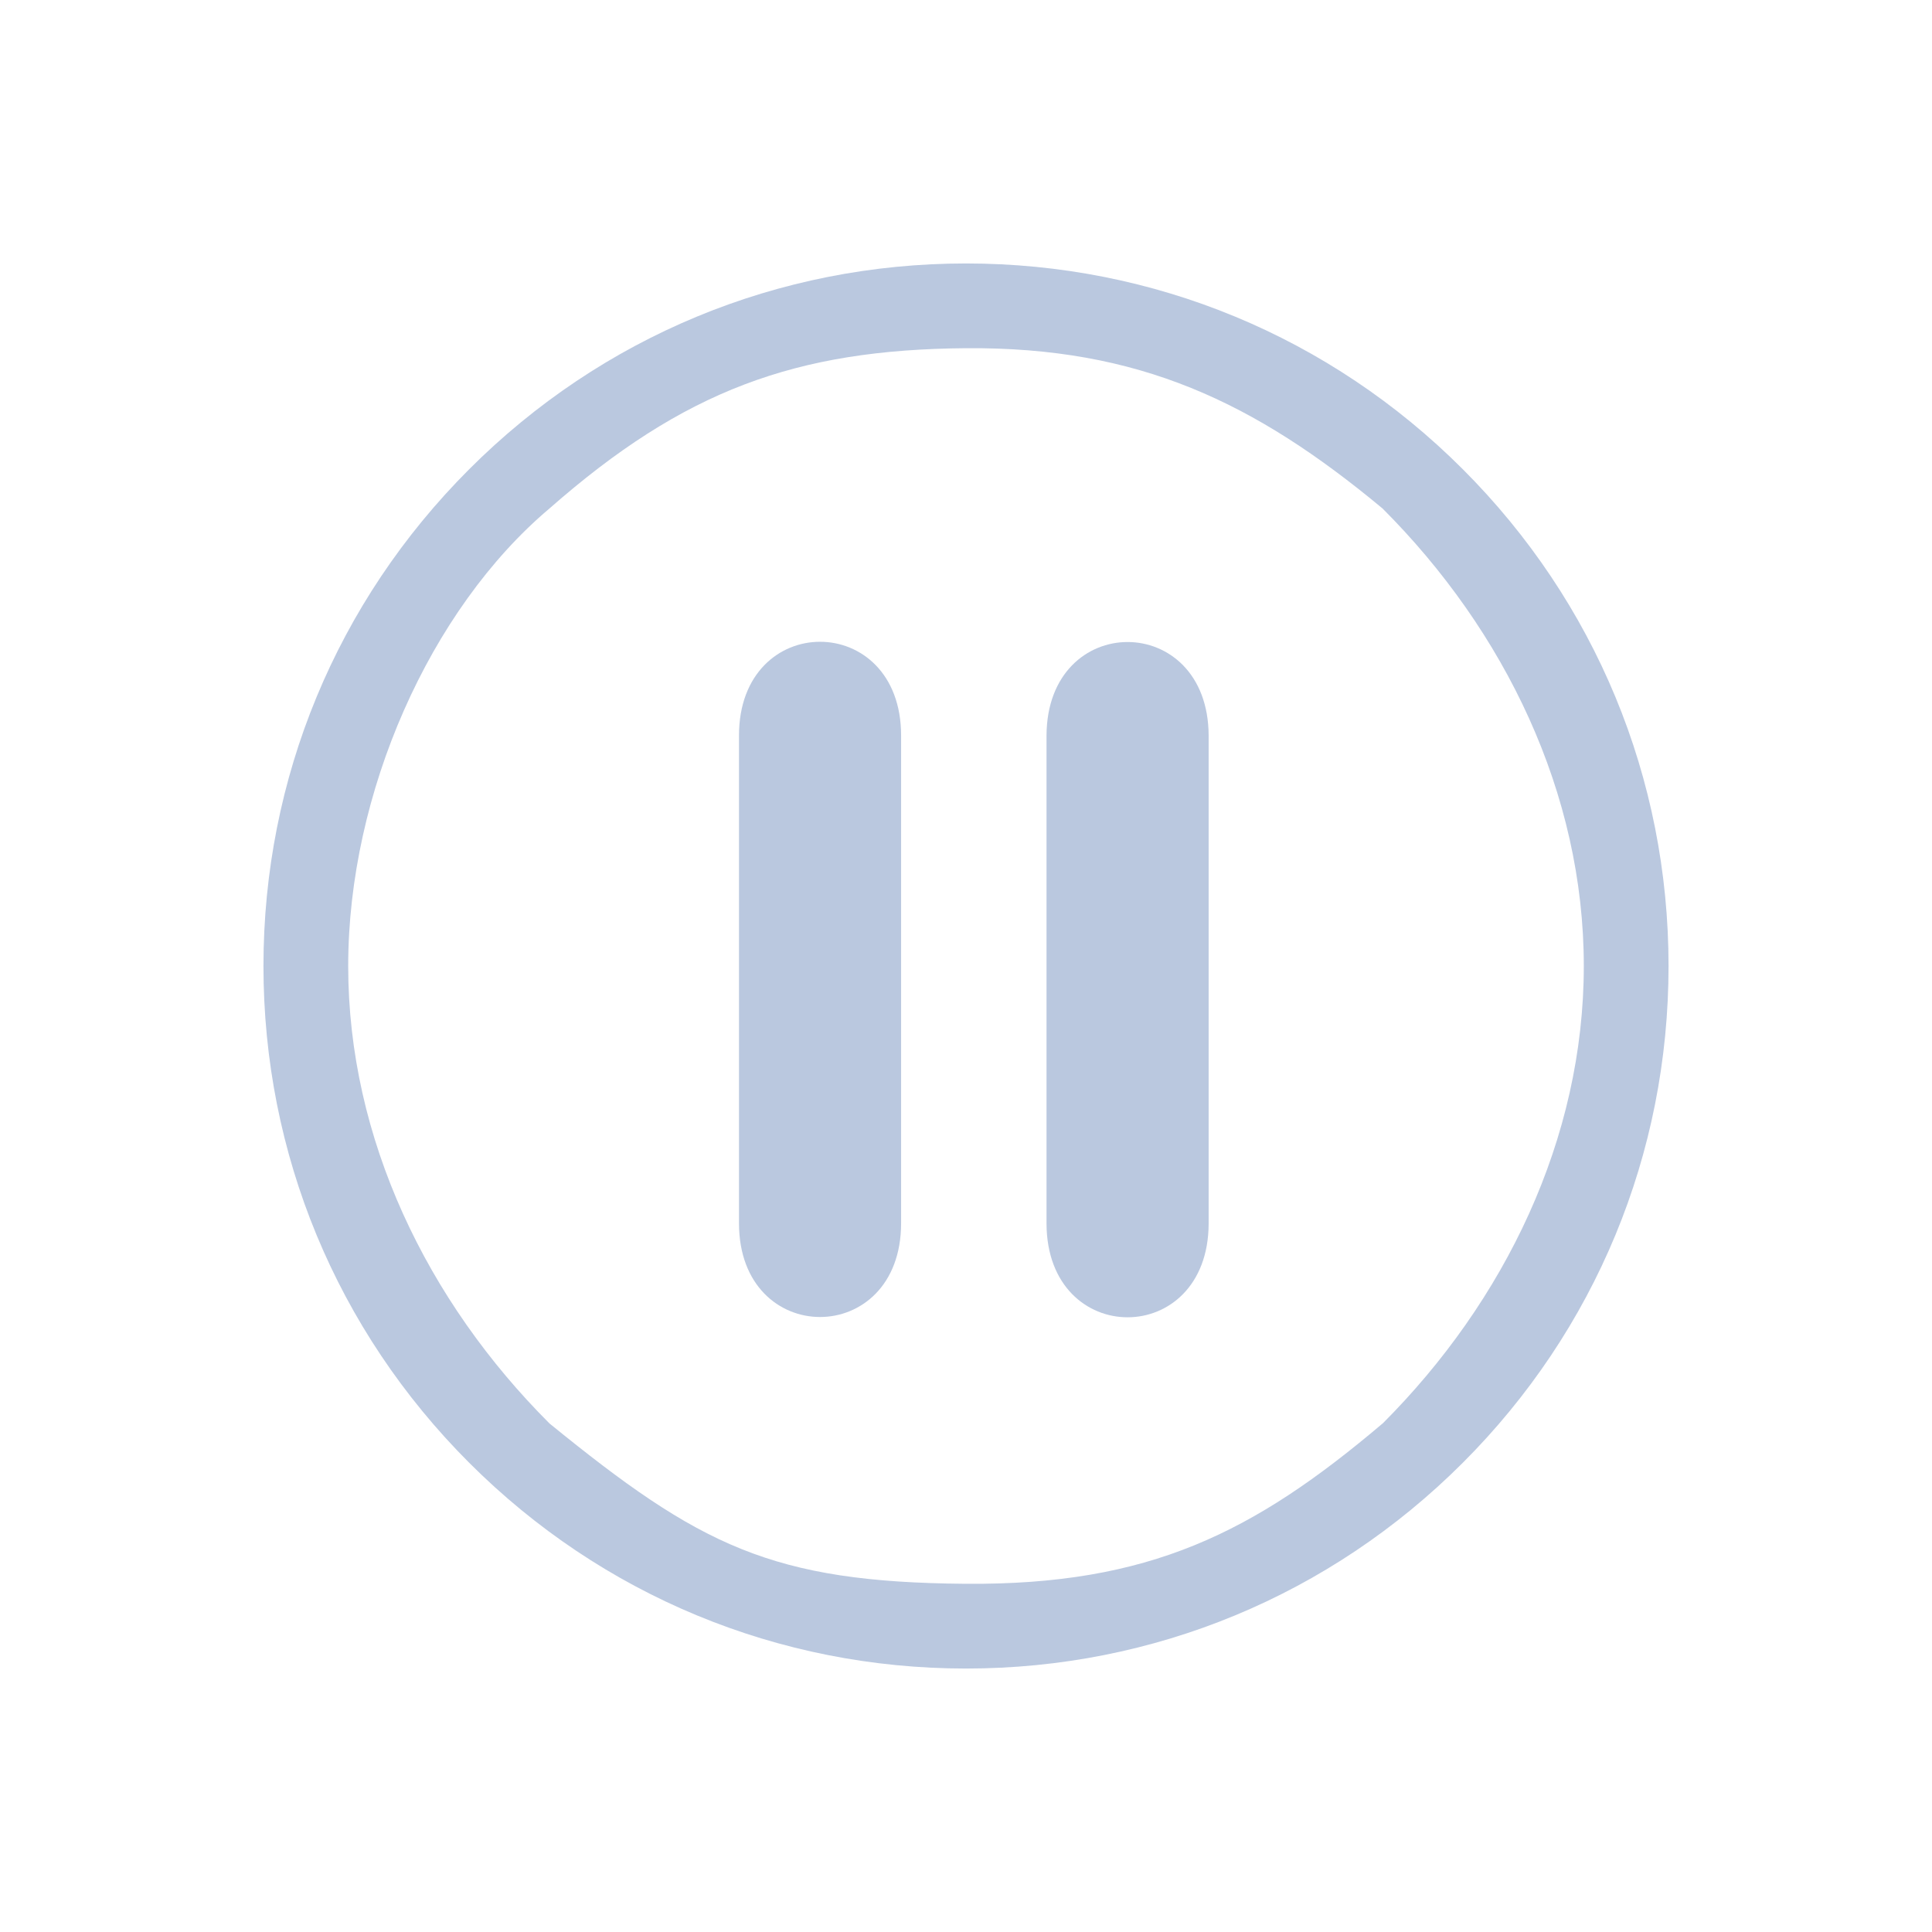 <?xml version="1.0" encoding="UTF-8" standalone="no"?>
<svg
   viewBox="0 0 22 22"
   version="1.1"
   id="svg1"
   sodipodi:docname="media-playback-paused.svg"
   width="22"
   height="22"
   inkscape:version="1.3.2 (091e20ef0f, 2023-11-25)"
   xmlns:inkscape="http://www.inkscape.org/namespaces/inkscape"
   xmlns:sodipodi="http://sodipodi.sourceforge.net/DTD/sodipodi-0.dtd"
   xmlns="http://www.w3.org/2000/svg"
   xmlns:svg="http://www.w3.org/2000/svg">
  <sodipodi:namedview
     id="namedview1"
     pagecolor="#ffffff"
     bordercolor="#000000"
     borderopacity="0.25"
     inkscape:showpageshadow="2"
     inkscape:pageopacity="0.0"
     inkscape:pagecheckerboard="0"
     inkscape:deskcolor="#d1d1d1"
     inkscape:zoom="11.984375"
     inkscape:cx="11.264668"
     inkscape:cy="24.698827"
     inkscape:window-width="1920"
     inkscape:window-height="994"
     inkscape:window-x="0"
     inkscape:window-y="0"
     inkscape:window-maximized="1"
     inkscape:current-layer="svg1" />
  <defs
     id="defs1">
    <style
       type="text/css"
       id="style1">.ColorScheme-Text {
        color:#d8dee9;
      }</style>
  </defs>
  <g
     id="22-22-media-playback-pause-5"
     style="fill:#bac8df;fill-opacity:1">
    <path
       style="opacity:0.001;fill:#bac8df;fill-opacity:1"
       d="M 0,0 H 22 V 22 H 0 Z"
       id="path12" />
    <path
       d="M 11.917,13.936 V 8.375 c 0.006,-1.419 1.84,-1.419 1.846,0 v 5.561 c -0.006,1.419 -1.84,1.419 -1.846,0 z M 13.394,8.375 Z"
       id="path8-6-7-3"
       style="color:#d6dbf1;fill:#bac8df;fill-opacity:1;stroke-width:0.199"
       sodipodi:nodetypes="cccccccccc"
       class="ColorScheme-Text" />
    <path
       d="M 8.415,13.929 V 8.376 c 0,-1.424 1.846,-1.424 1.846,0 v 5.553 c 0,1.424 -1.846,1.424 -1.846,0 z M 9.892,8.376 Z"
       id="path8-6-6-67"
       style="color:#d6dbf1;fill:#bac8df;fill-opacity:1;stroke-width:0.199"
       sodipodi:nodetypes="sssssccccc"
       class="ColorScheme-Text" />
    <path
       d="M 16.657,5.343 C 15.146,3.832 13.137,3 11,3 8.863,3 6.854,3.832 5.343,5.343 3.832,6.854 3,8.863 3,11 3,13.137 3.832,15.146 5.343,16.657 6.854,18.168 8.863,19 11,19 c 2.137,0 4.146,-0.832 5.657,-2.343 1.511,-1.511 2.343,-3.52 2.343,-5.657 0,-2.137 -0.832,-4.146 -2.343,-5.657 z M 15.743,16.21 C 14.27,17.459 13.082,18.05 11,18.035 8.789,18.018 7.969,17.603 6.257,16.209 4.865,14.818 3.965,12.968 3.965,11 3.965,9.032 4.894,6.94 6.257,5.79 7.786,4.446 9.06,3.98 11,3.965 12.968,3.95 14.285,4.578 15.743,5.79 17.135,7.182 18.035,9.032 18.035,11 c 0,1.968 -0.9,3.818 -2.291,5.21 z"
       id="path2-36-912-5"
       style="color:#d6dbf1;fill:#bac8df;fill-opacity:1;stroke-width:0.025"
       sodipodi:nodetypes="cscscscsccscscscsc"
       class="ColorScheme-Text" />
  </g>
</svg>
